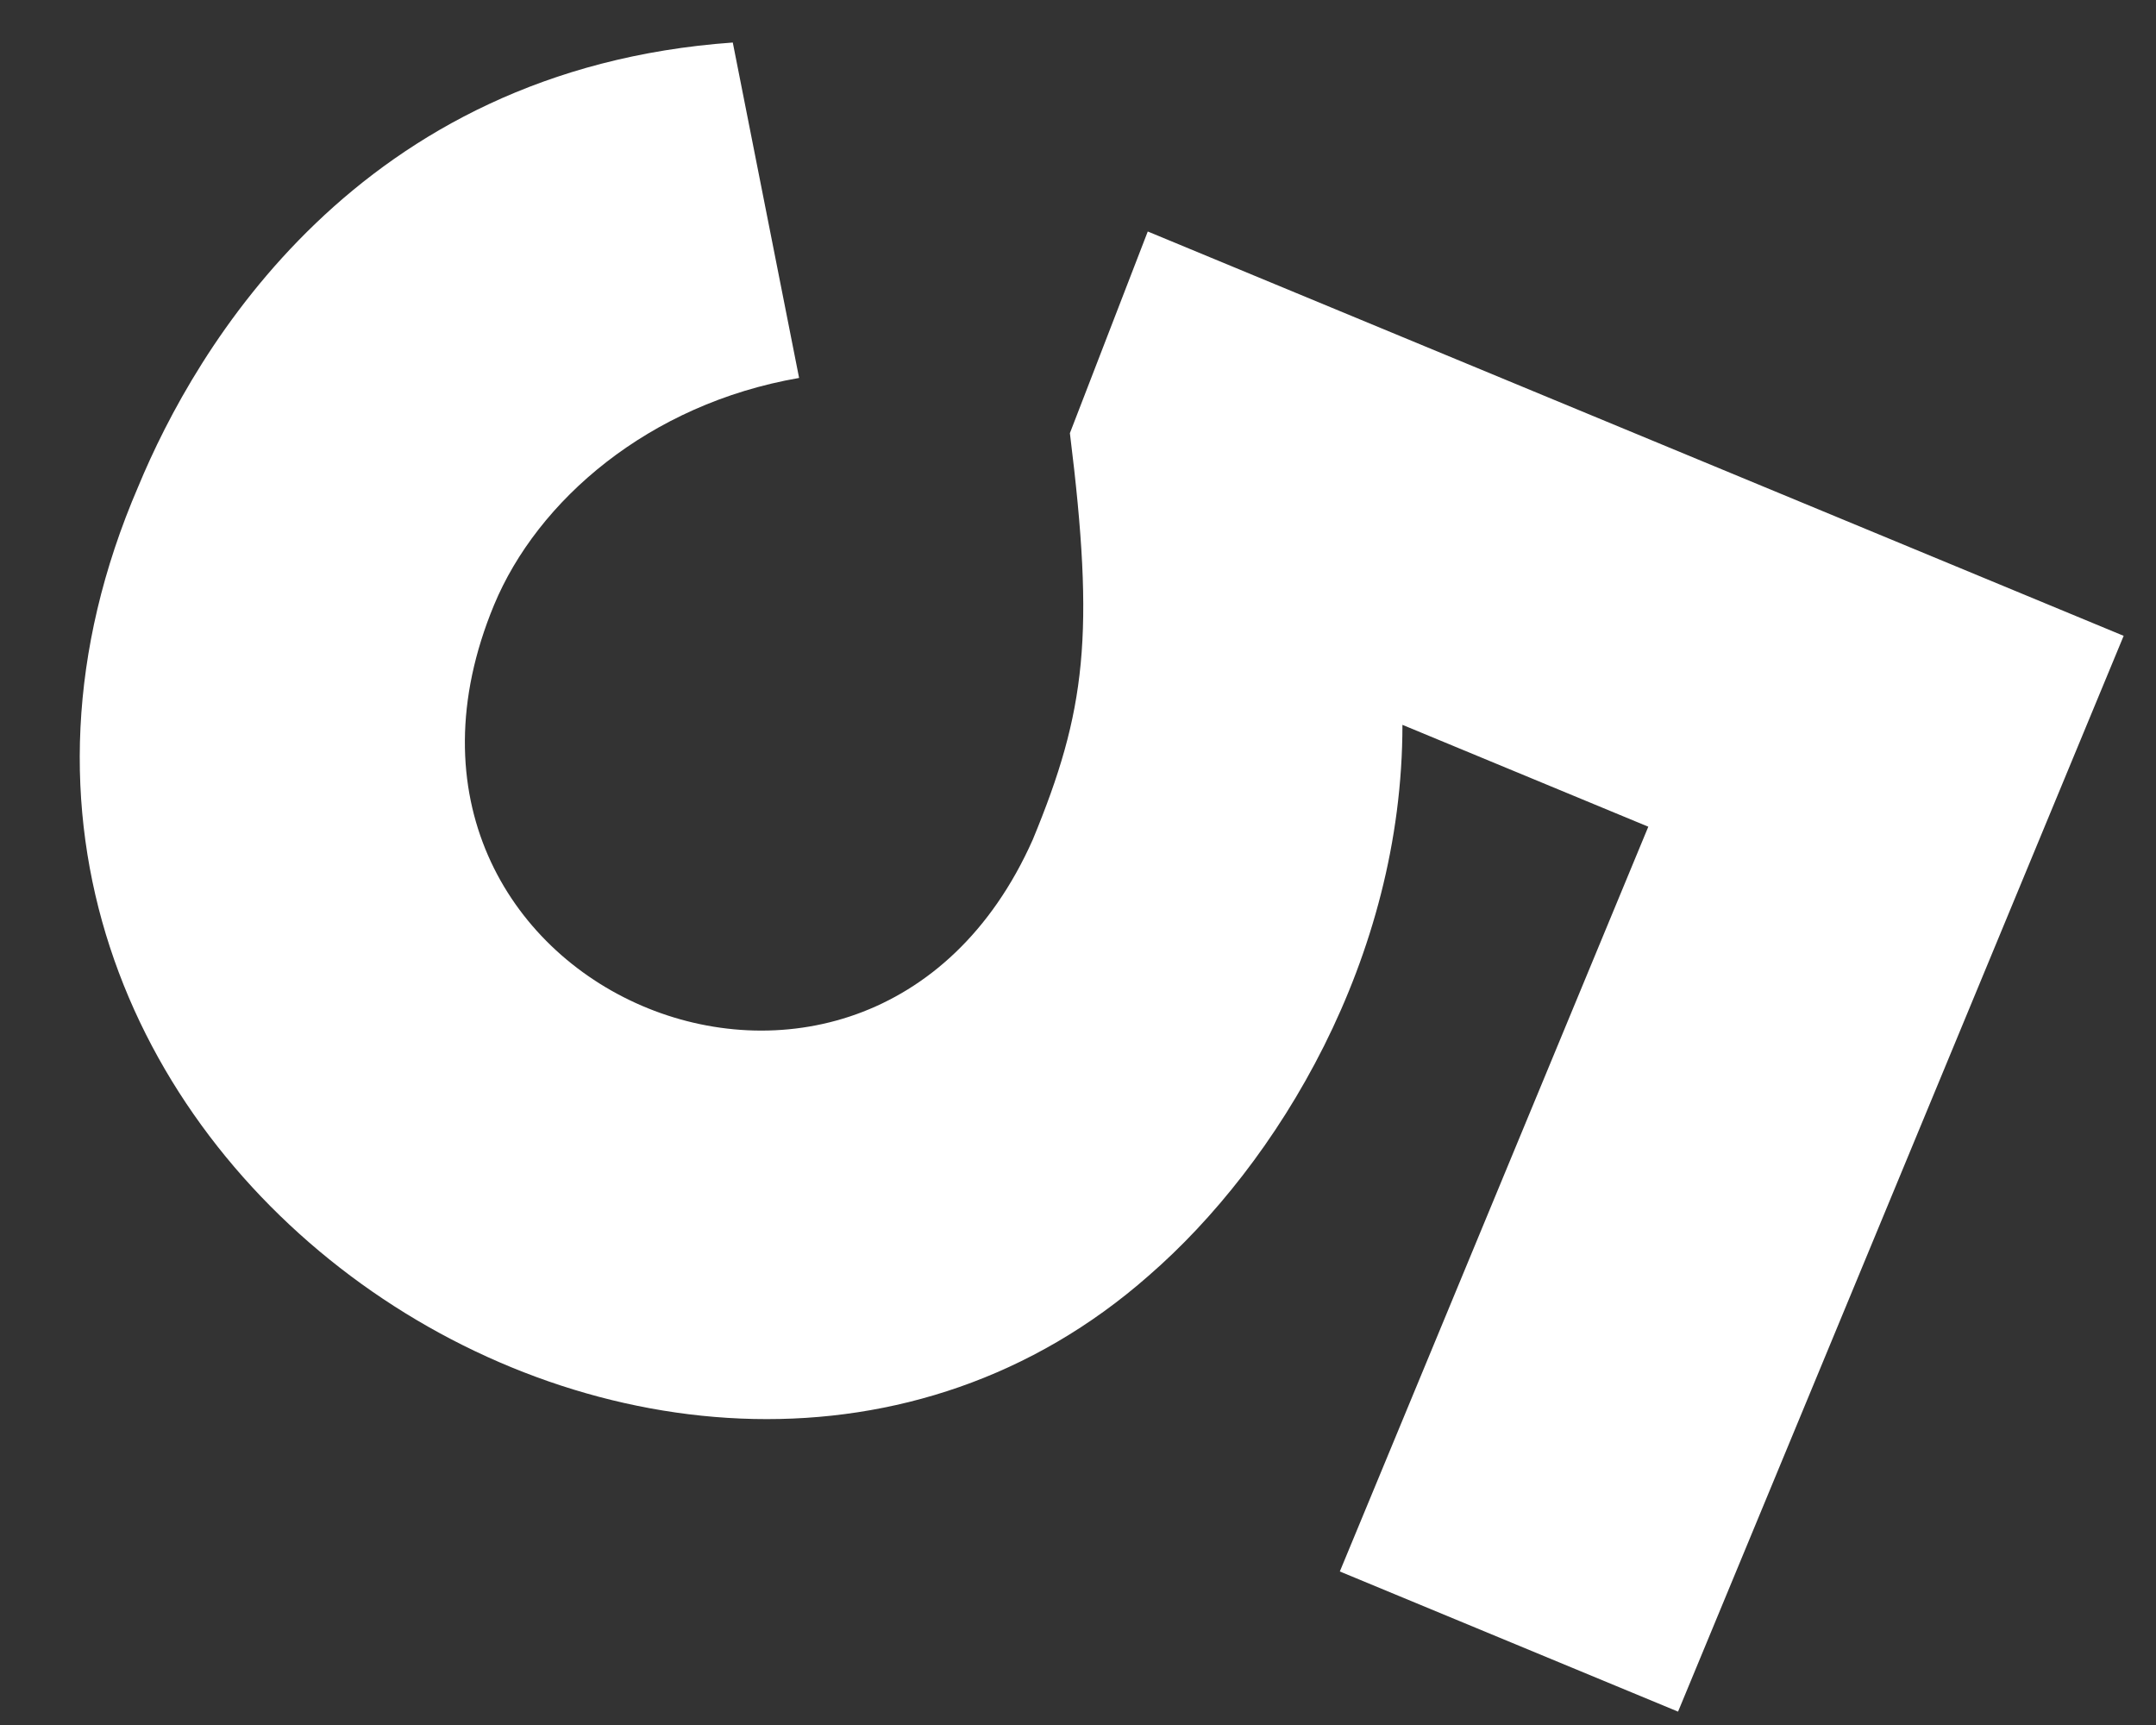 <svg width="25" height="20" viewBox="0 0 25 20" fill="none" xmlns="http://www.w3.org/2000/svg">
<rect x="0" y="0" width="25" height="20" fill="#333333" stroke="none"/>
<path d="M8.497 0.493C4.136 0.803 2.259 4.058 1.604 5.639C-1.712 13.324 7.907 19.557 13.32 14.79C14.816 13.492 16.263 11.116 16.262 8.404L19.113 9.585L15.536 18.22L19.458 19.845L24.625 7.372L13.309 2.684L12.406 5.022C12.696 7.357 12.594 8.24 11.975 9.736C10.05 14.063 3.893 11.447 5.728 7.016C6.231 5.803 7.521 4.684 9.266 4.382L8.497 0.493Z" fill="white"/>
</svg>
